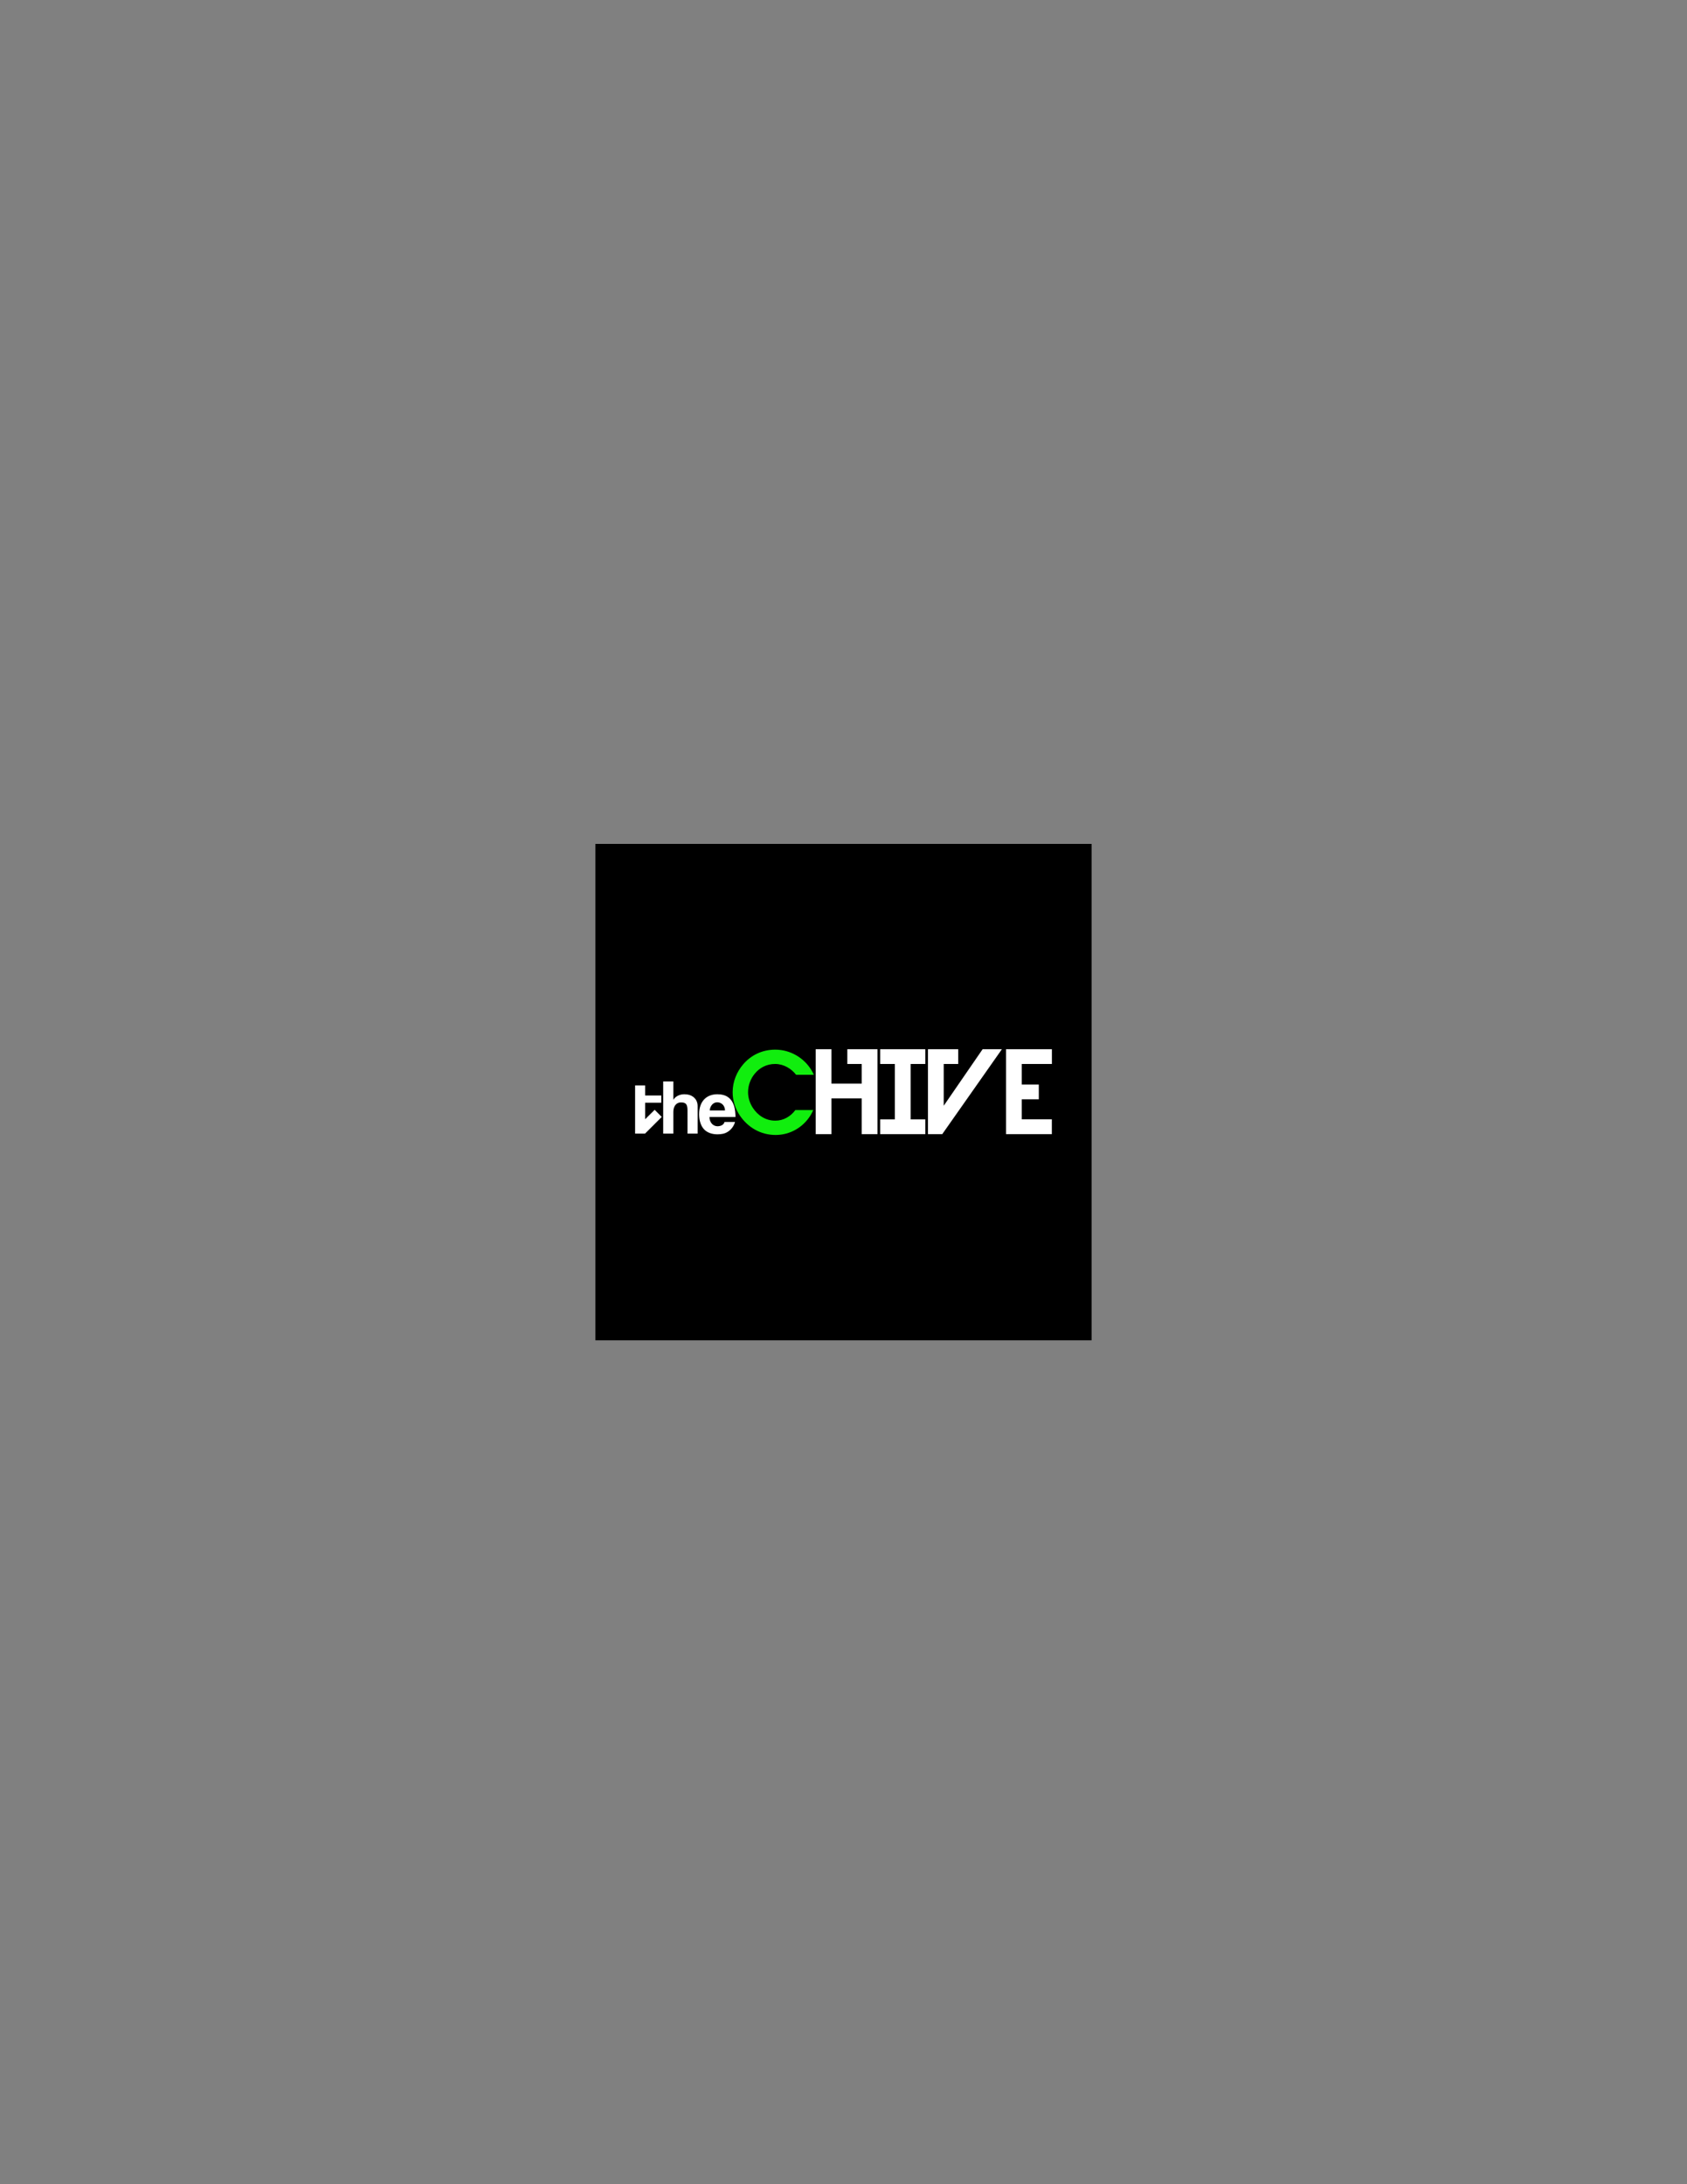 <svg xmlns="http://www.w3.org/2000/svg" viewBox="0 0 816 1056"><rect x="0" y="0" width="816" height="1056" fill="#808080" stroke="none"/><g fill-rule="evenodd"><path d="M288 408h240v240H288V408"/><path fill="#fff" d="M440.473 514.416v26.768h7.095v7.139h-21.815v-7.139h7.094v-26.768h-7.094v-7.14h21.815v7.14h-7.095m-119.689 8.428h4.903v8.895c.725-1.311 2.678-2.694 5.257-2.694 1.945 0 3.264.426 4.343 1.242 1.456 1.101 2.137 2.606 2.156 4.496v13.284h-4.903V536.82c0-3.073-.875-3.838-3.17-3.816-2.433-.022-3.683 2.078-3.683 4.54v10.522h-4.903v-25.223m-13.584 1.93h4.867v4.871h7.796v3.487h-7.796v7.977l4.589-4.543 3.425 3.446-8.073 8.056H307.2v-23.294m179.407-17.497H508.8v7.14h-14.567v9.927h8.234v7.14h-8.234v9.673h14.539v7.167h-22.165v-41.047m-62.166 0v41.047h-7.626v-17.279h-14.639v17.279h-7.627v-41.047h7.627v16.63h14.639v-9.49h-6.971v-7.14h14.597m24.407 0h14.63v7.14h-7.003V534.6l18.81-27.324h9.324l-28.837 41.047h-6.924v-41.047M346.95 529.045c1.906 0 3.76.367 5.198 1.398 2.959 2.118 3.573 5.966 3.604 9.594h-12.597c.016.411.046.759.096.994.452 2.197 1.942 3.418 3.734 3.484 1.27 0 3.06-.454 3.452-2.072h5.098c-.554 1.984-1.82 3.653-3.39 4.664-1.504 1.034-3.277 1.305-5.112 1.305-2.37 0-4.664-.667-6.245-2.176-1.661-1.587-2.621-4.273-2.621-7.507-.018-6.636 3.924-9.684 8.784-9.684zm3.731 7.834v-.018c-.08-2.712-2.008-3.918-3.729-3.918-1.41 0-2.705.81-3.395 2.633-.11.295-.2.761-.268 1.303h7.392"/><path fill="#11ee0e" d="M374.976 507.48c7.512 0 13.985 4.135 17.46 9.82.461.755.857 1.527 1.195 2.319h-8.562c-2.329-2.971-5.96-5.219-10.161-5.219-4.068 0-7.468 1.815-9.825 4.687-1.971 2.4-3.251 5.54-3.251 8.976 0 2.812.923 5.426 2.352 7.598 2.404 3.658 6.156 6.143 10.841 6.143 4.016 0 7.4-2.061 9.687-5.121h8.652c-.388.872-.83 1.768-1.323 2.564-3.51 5.657-9.704 9.477-16.881 9.477-7.376 0-13.403-3.741-17.19-9.244-2.25-3.27-3.585-7.204-3.585-11.437 0-5.171 2.015-9.895 5.119-13.508 3.713-4.323 9.065-7.055 15.472-7.055"/></g></svg>
